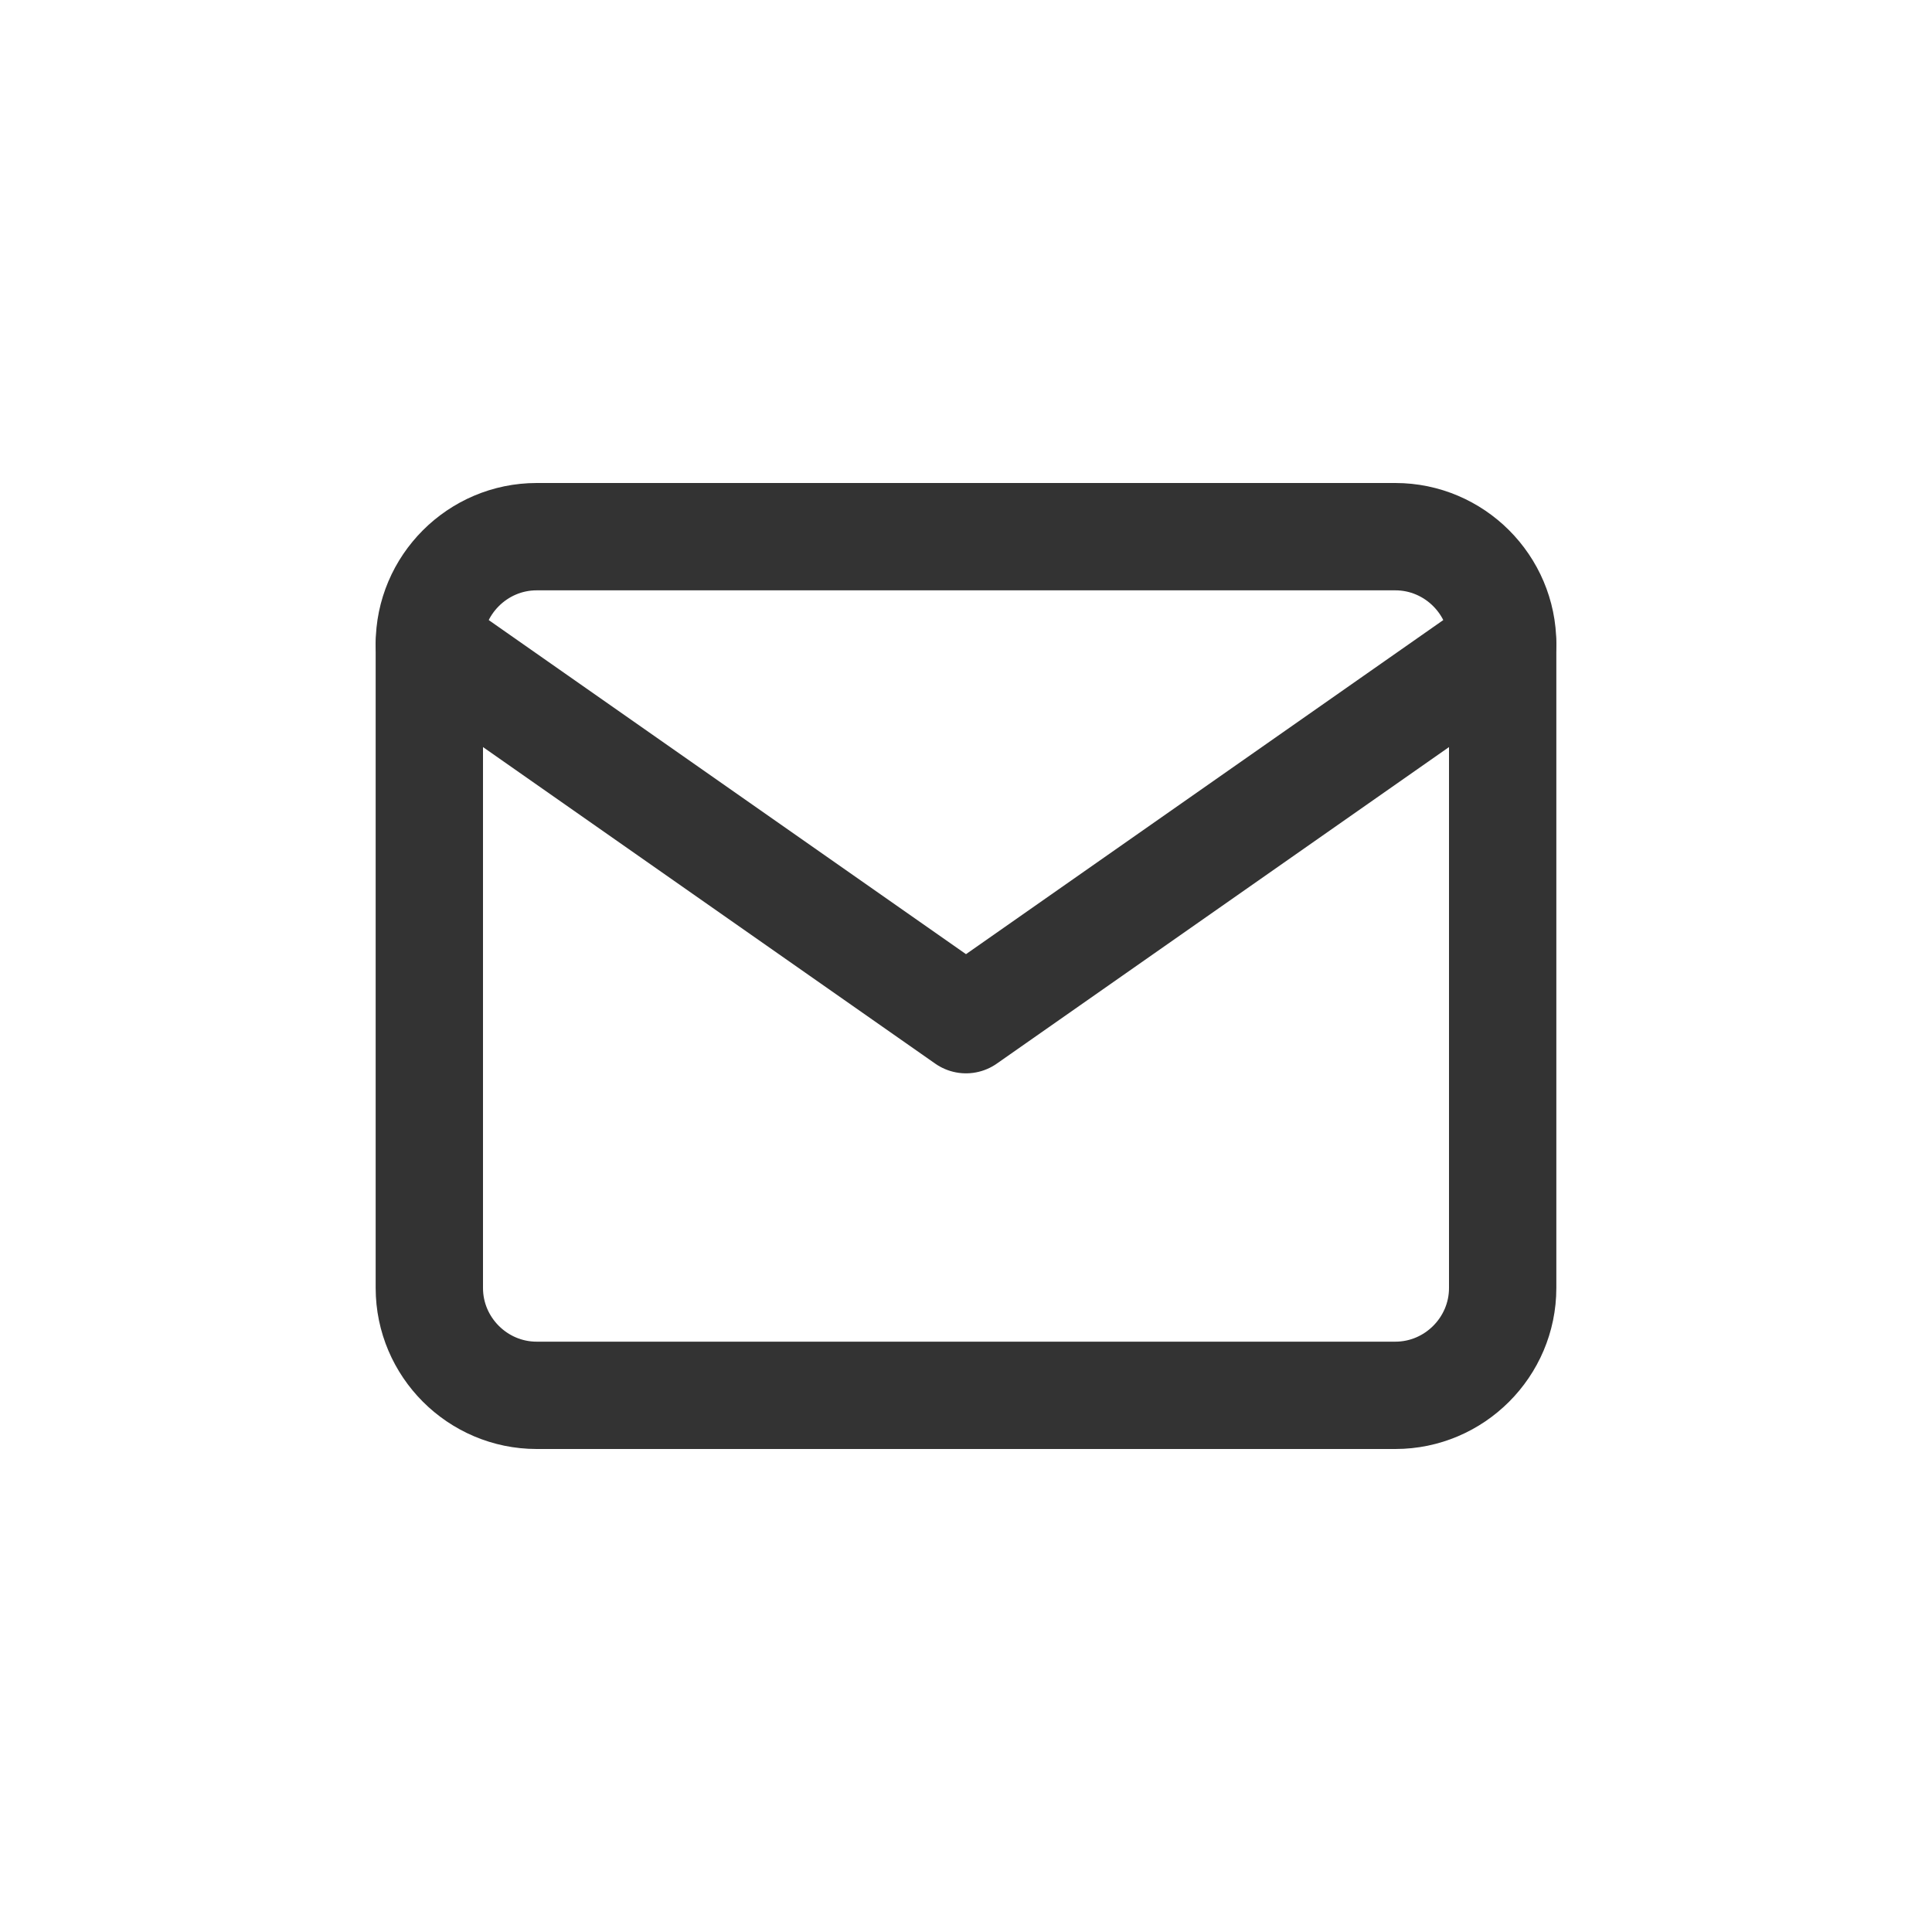 <svg width="36" height="36" viewBox="0 0 36 36" fill="none" xmlns="http://www.w3.org/2000/svg">
<path d="M10 10H26C27.1 10 28 10.9 28 12V24C28 25.1 27.1 26 26 26H10C8.9 26 8 25.1 8 24V12C8 10.9 8.9 10 10 10Z" stroke="#333333" stroke-width="2" stroke-linecap="round" stroke-linejoin="round"/>
<path d="M28 12L18 19L8 12" stroke="#333333" stroke-width="2" stroke-linecap="round" stroke-linejoin="round"/>
</svg>
